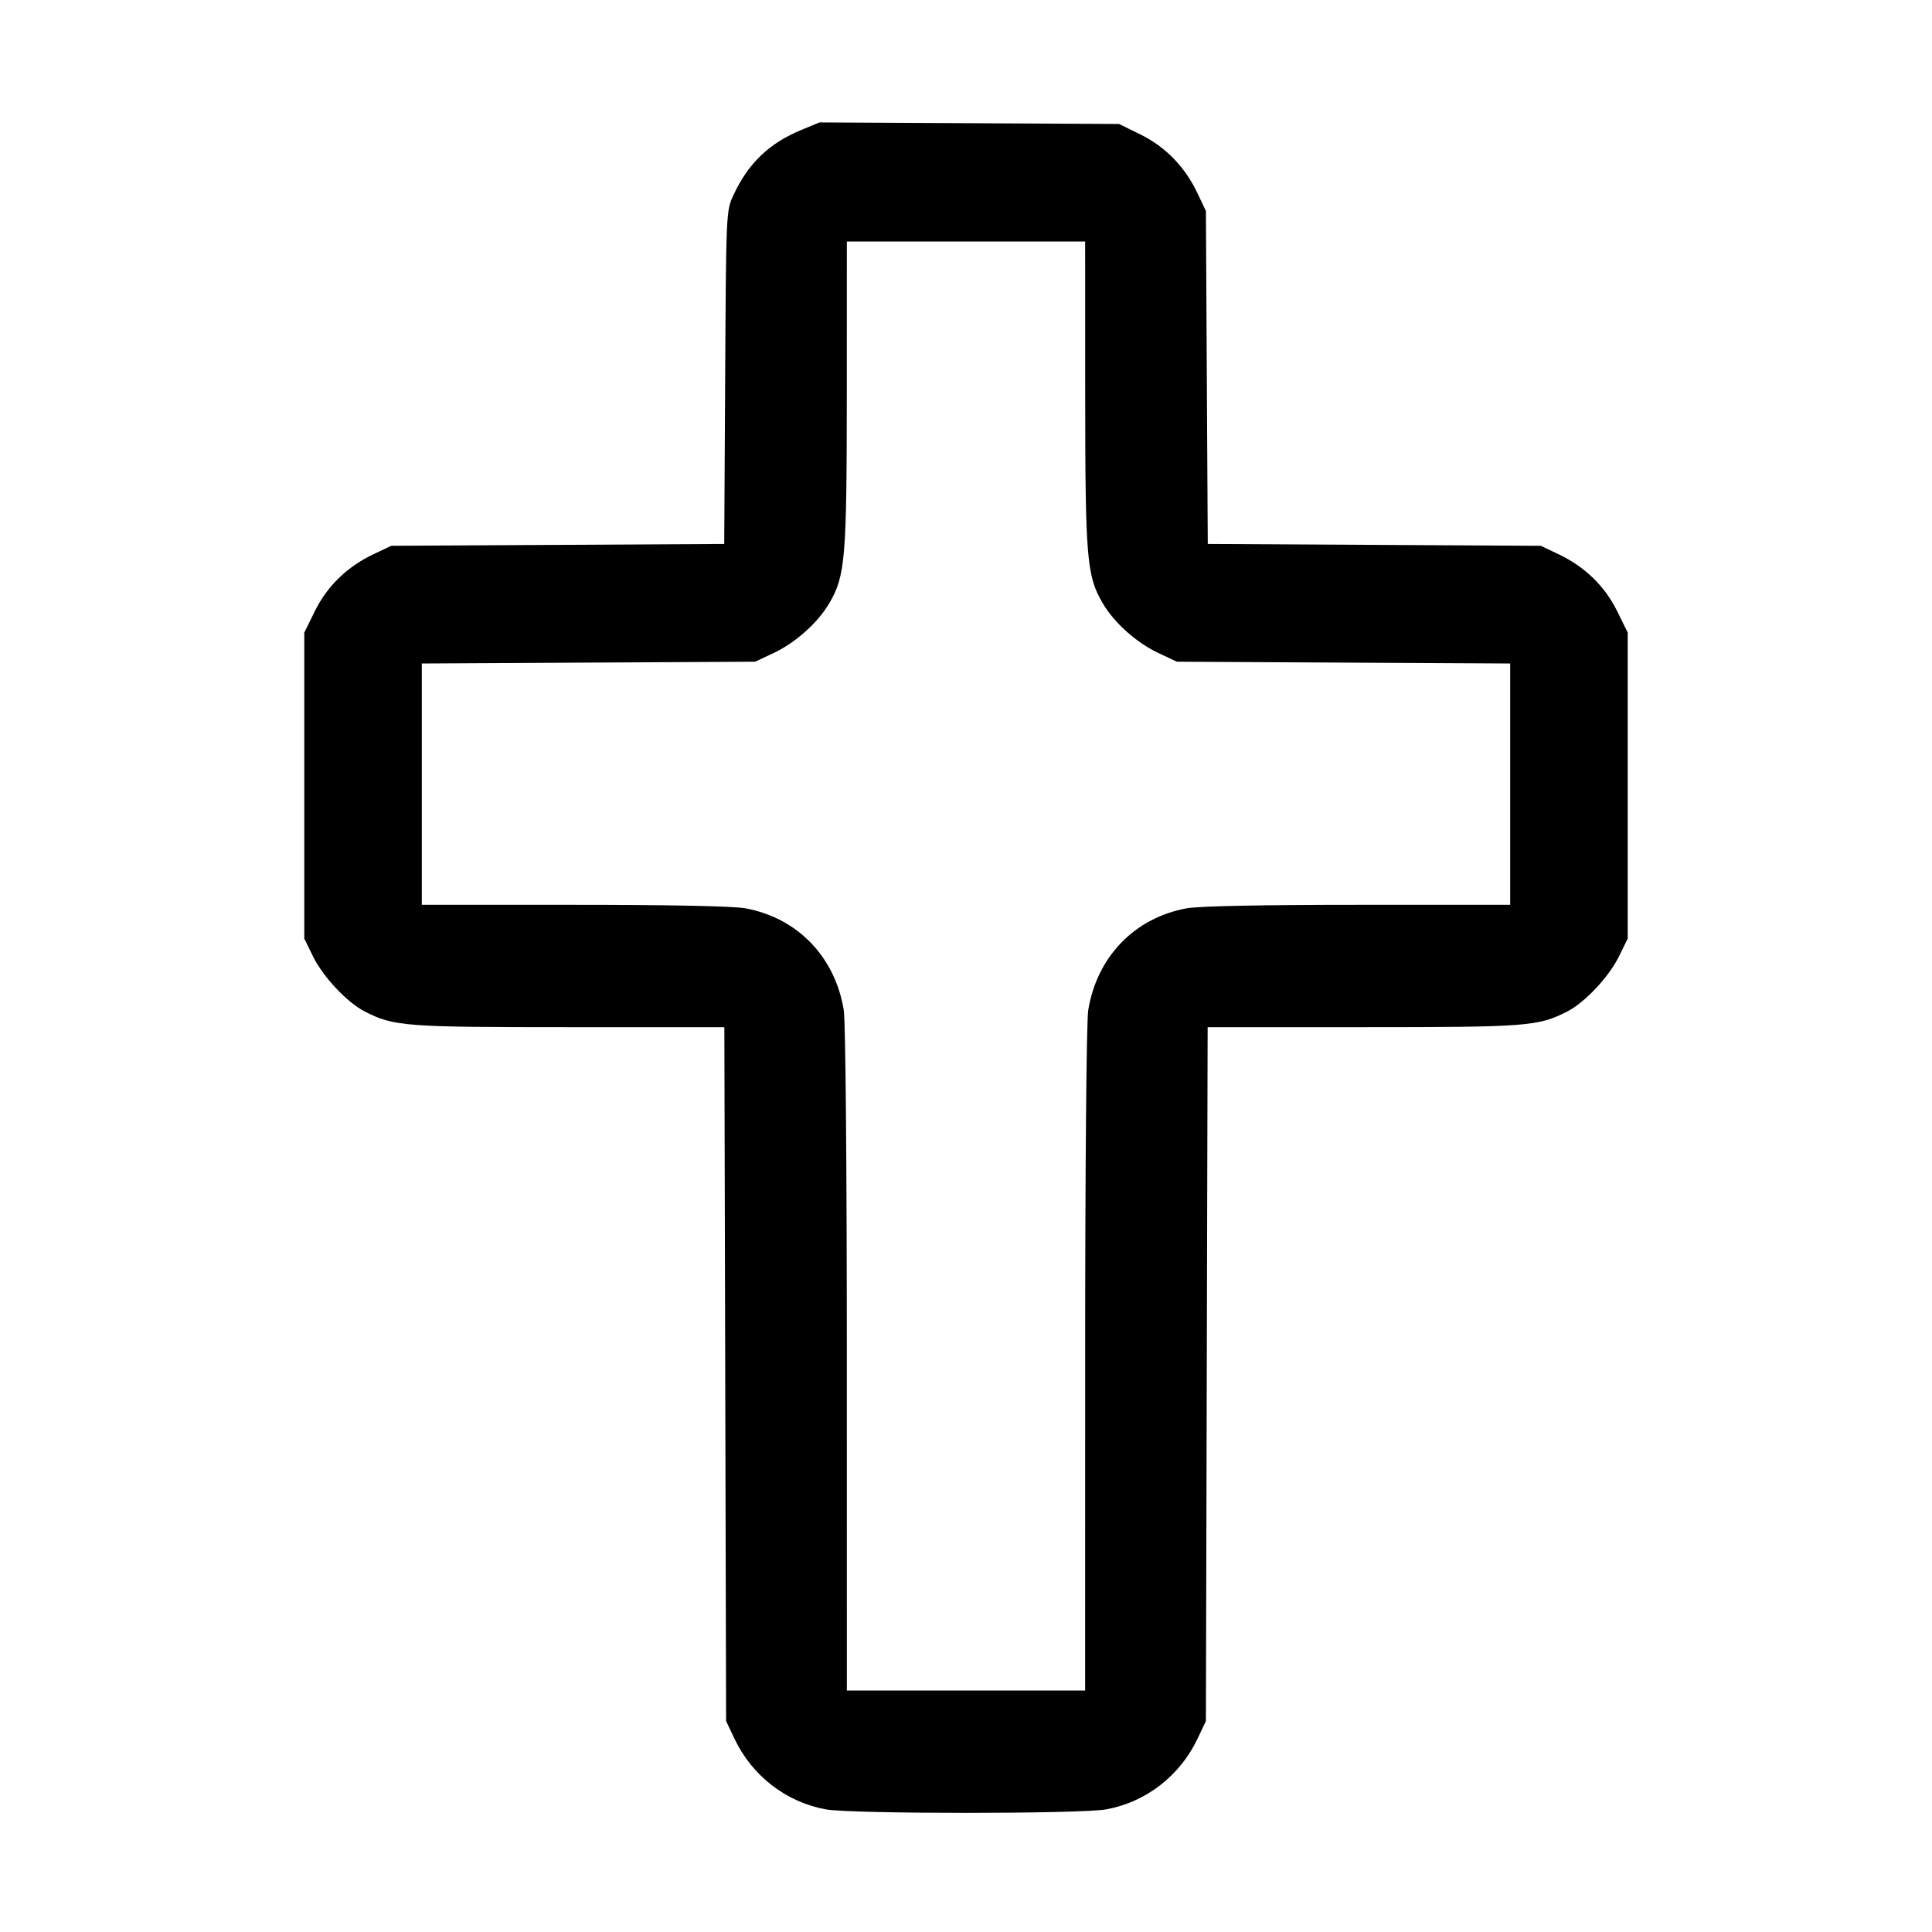 <svg fill="currentColor" viewBox="0 0 256 256" xmlns="http://www.w3.org/2000/svg"><path d="M106.194 17.211 C 101.916 18.983,99.145 21.637,97.198 25.827 C 96.215 27.943,96.213 27.989,96.089 50.012 L 95.964 72.078 73.902 72.199 L 51.840 72.320 49.493 73.434 C 46.013 75.085,43.348 77.670,41.722 80.973 L 40.320 83.822 40.320 104.098 L 40.320 124.373 41.482 126.736 C 42.809 129.437,45.978 132.816,48.307 134.014 C 52.161 135.997,53.578 136.107,75.387 136.107 L 95.981 136.107 96.097 182.080 L 96.213 228.053 97.328 230.400 C 99.659 235.308,104.155 238.787,109.412 239.750 C 112.800 240.370,143.200 240.370,146.588 239.750 C 151.845 238.787,156.341 235.308,158.672 230.400 L 159.787 228.053 159.903 182.080 L 160.019 136.107 180.613 136.107 C 202.422 136.107,203.839 135.997,207.693 134.014 C 210.022 132.816,213.191 129.437,214.518 126.736 L 215.680 124.373 215.680 104.098 L 215.680 83.822 214.278 80.973 C 212.652 77.670,209.987 75.085,206.507 73.434 L 204.160 72.320 182.098 72.199 L 160.036 72.078 159.911 50.012 L 159.787 27.947 158.672 25.600 C 157.018 22.117,154.435 19.455,151.134 17.829 L 148.286 16.427 128.436 16.324 L 108.587 16.221 106.194 17.211 M143.794 52.160 C 143.802 74.073,143.989 76.303,146.128 79.952 C 147.638 82.530,150.610 85.178,153.525 86.545 L 155.947 87.680 178.027 87.798 L 200.107 87.916 200.107 103.904 L 200.107 119.893 179.918 119.893 C 167.177 119.893,158.802 120.065,157.216 120.358 C 150.328 121.631,145.354 126.781,144.198 133.836 C 143.959 135.296,143.791 154.399,143.789 180.160 L 143.787 224.000 128.000 224.000 L 112.213 224.000 112.211 180.160 C 112.209 154.399,112.041 135.296,111.802 133.836 C 110.646 126.781,105.672 121.631,98.784 120.358 C 97.198 120.065,88.823 119.893,76.082 119.893 L 55.893 119.893 55.893 103.904 L 55.893 87.916 77.973 87.798 L 100.053 87.680 102.475 86.545 C 105.390 85.178,108.362 82.530,109.872 79.952 C 112.011 76.303,112.198 74.073,112.206 52.160 L 112.213 32.000 128.000 32.000 L 143.787 32.000 143.794 52.160 " stroke="none" fill-rule="evenodd"></path></svg>